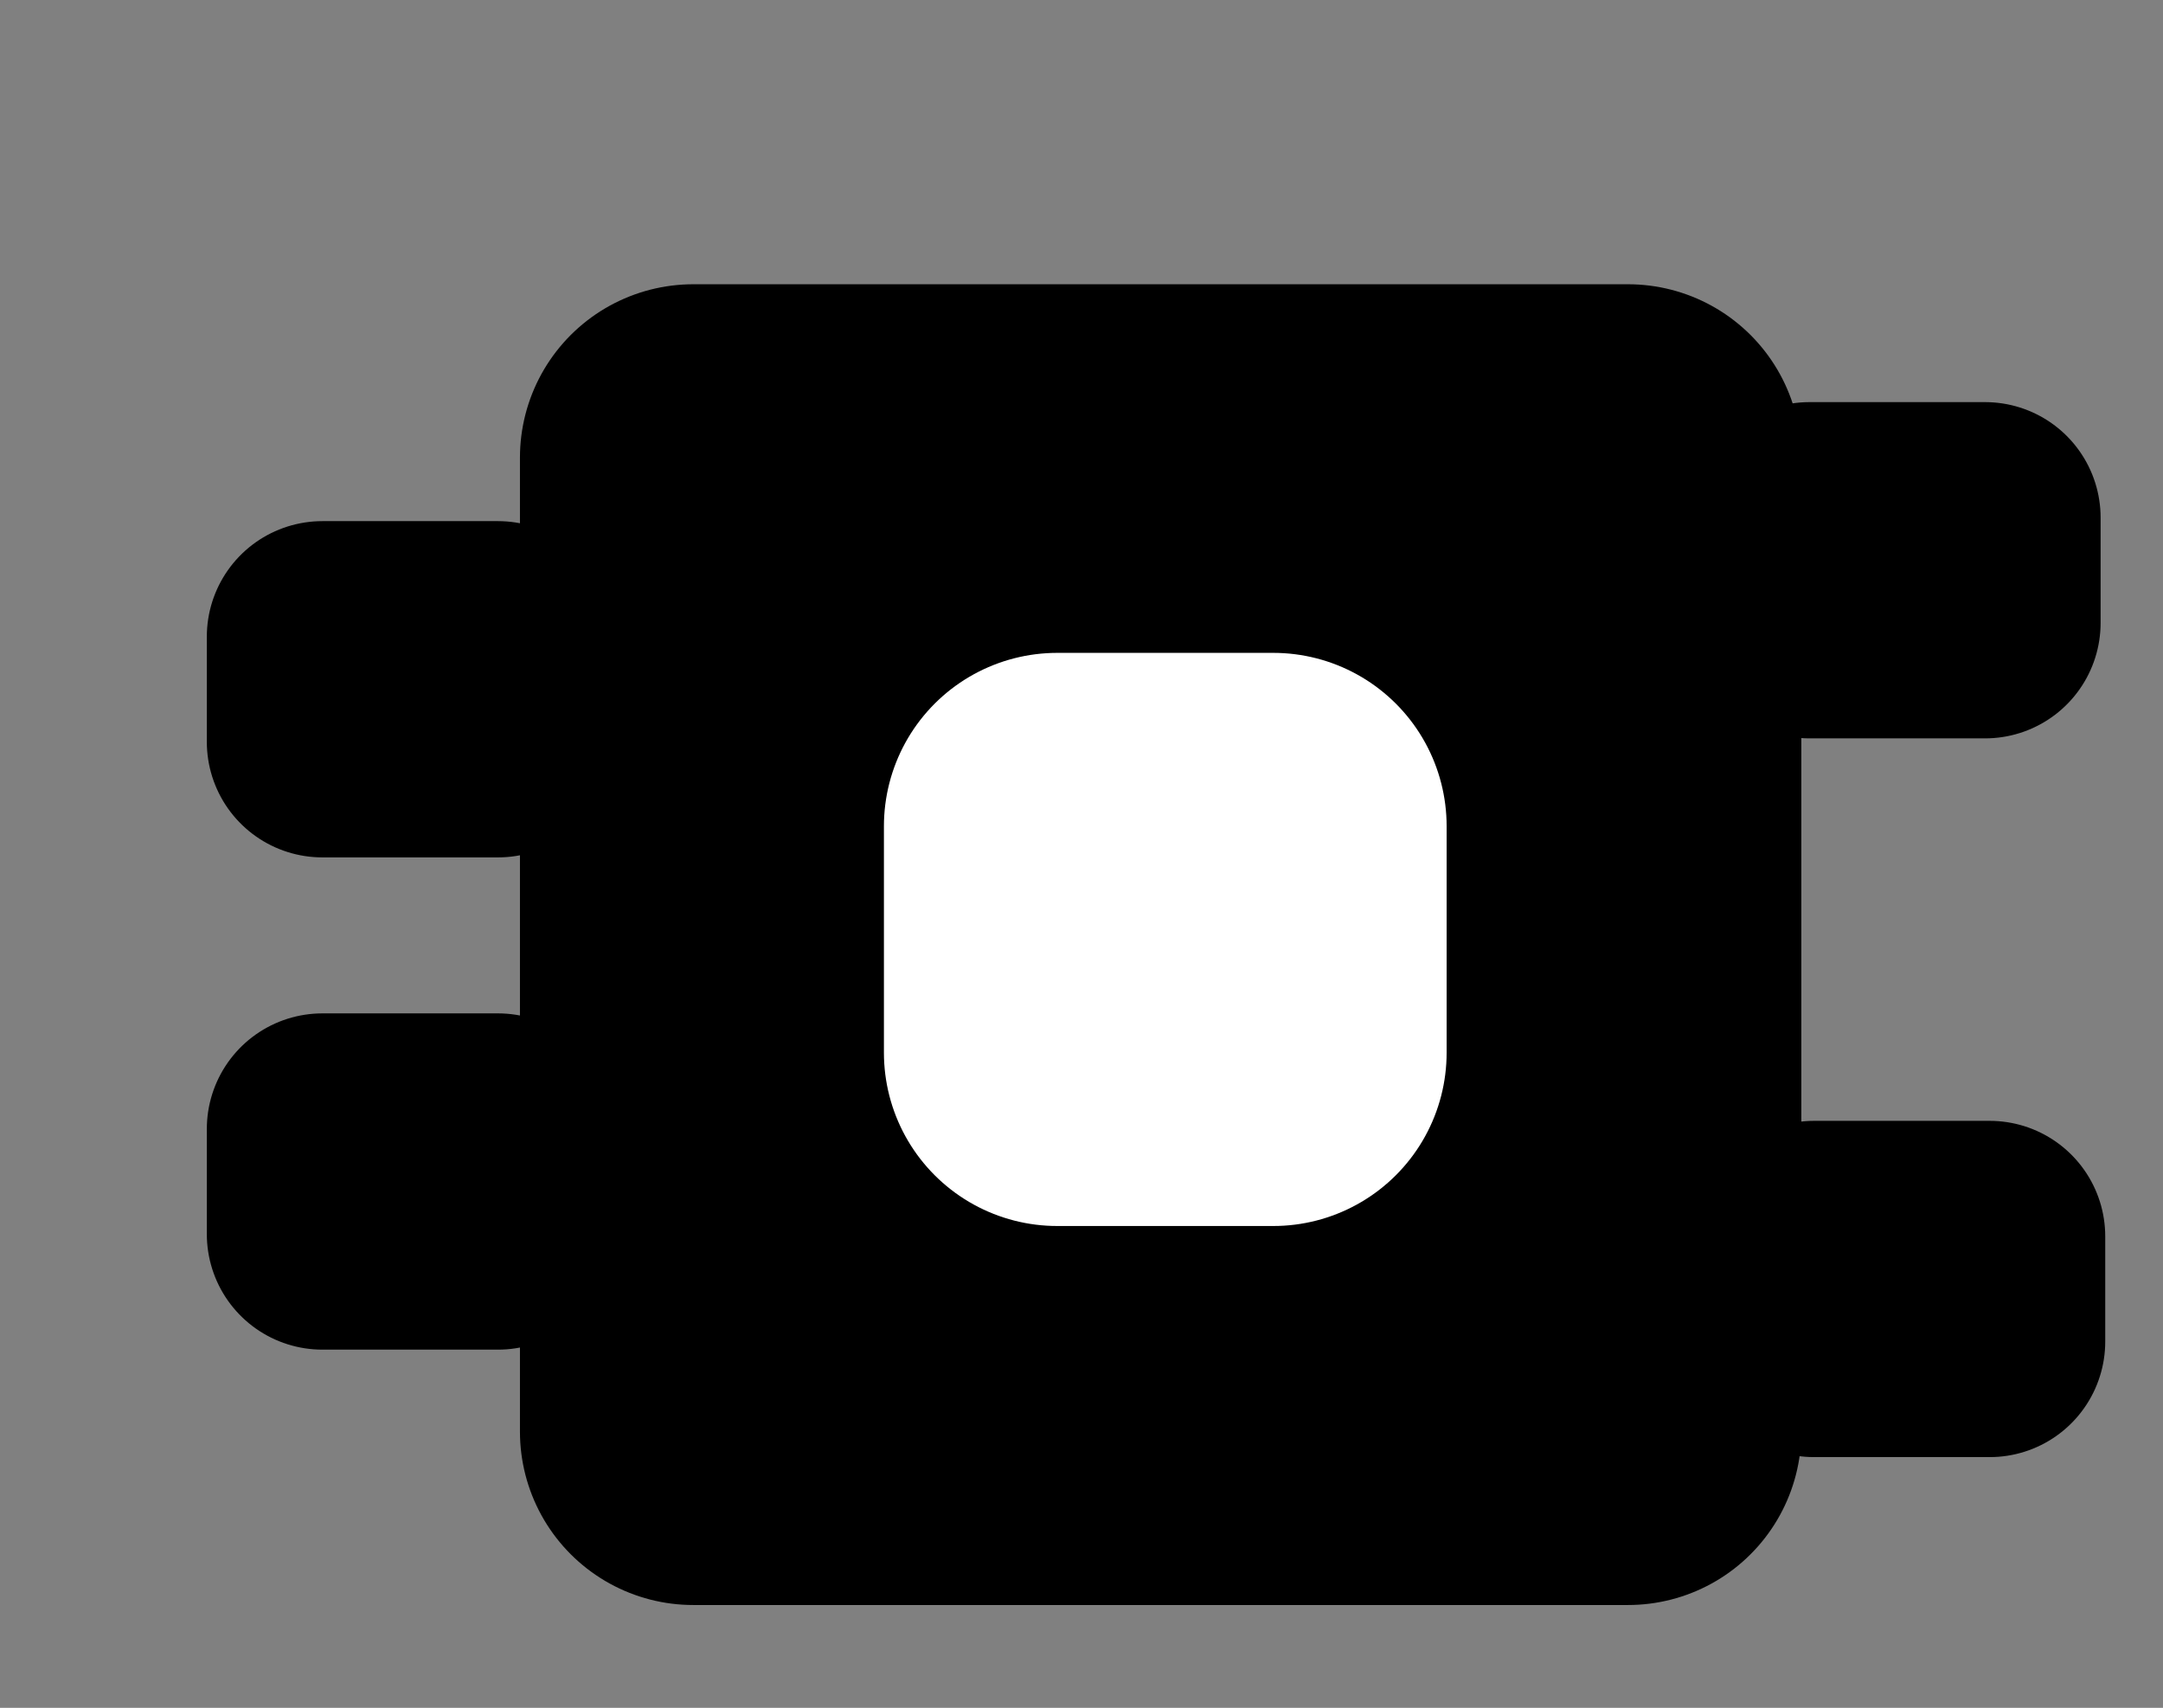 <svg xmlns="http://www.w3.org/2000/svg" viewBox="0 0 18.72 14.78" stroke-linejoin="round" xmlns:v="https://vecta.io/nano"><rect x="0" y="0" width="18.72" height="14.78" fill="#808080" stroke="none"/><g stroke-width="3"><path d="M6 3.96v8.43h8.09V3.96H6zm5.02 5.15H9.15V7.15h1.87v1.96z" stroke="#000"/><path d="M9.15 7.15h1.87v1.96H9.15z" stroke="#fff"/></g><g stroke="#000"><path d="M2.79 5.51h1.52v.91H2.79zm0 4.26h1.52v.91H2.79zm12.91.93h1.52v.91H15.7z" fill="#1d1d1b" stroke-width="2"/><path d="M15.66 4.48h1.52v.91h-1.52z" stroke-width="2" fill="#333"/></g></svg>